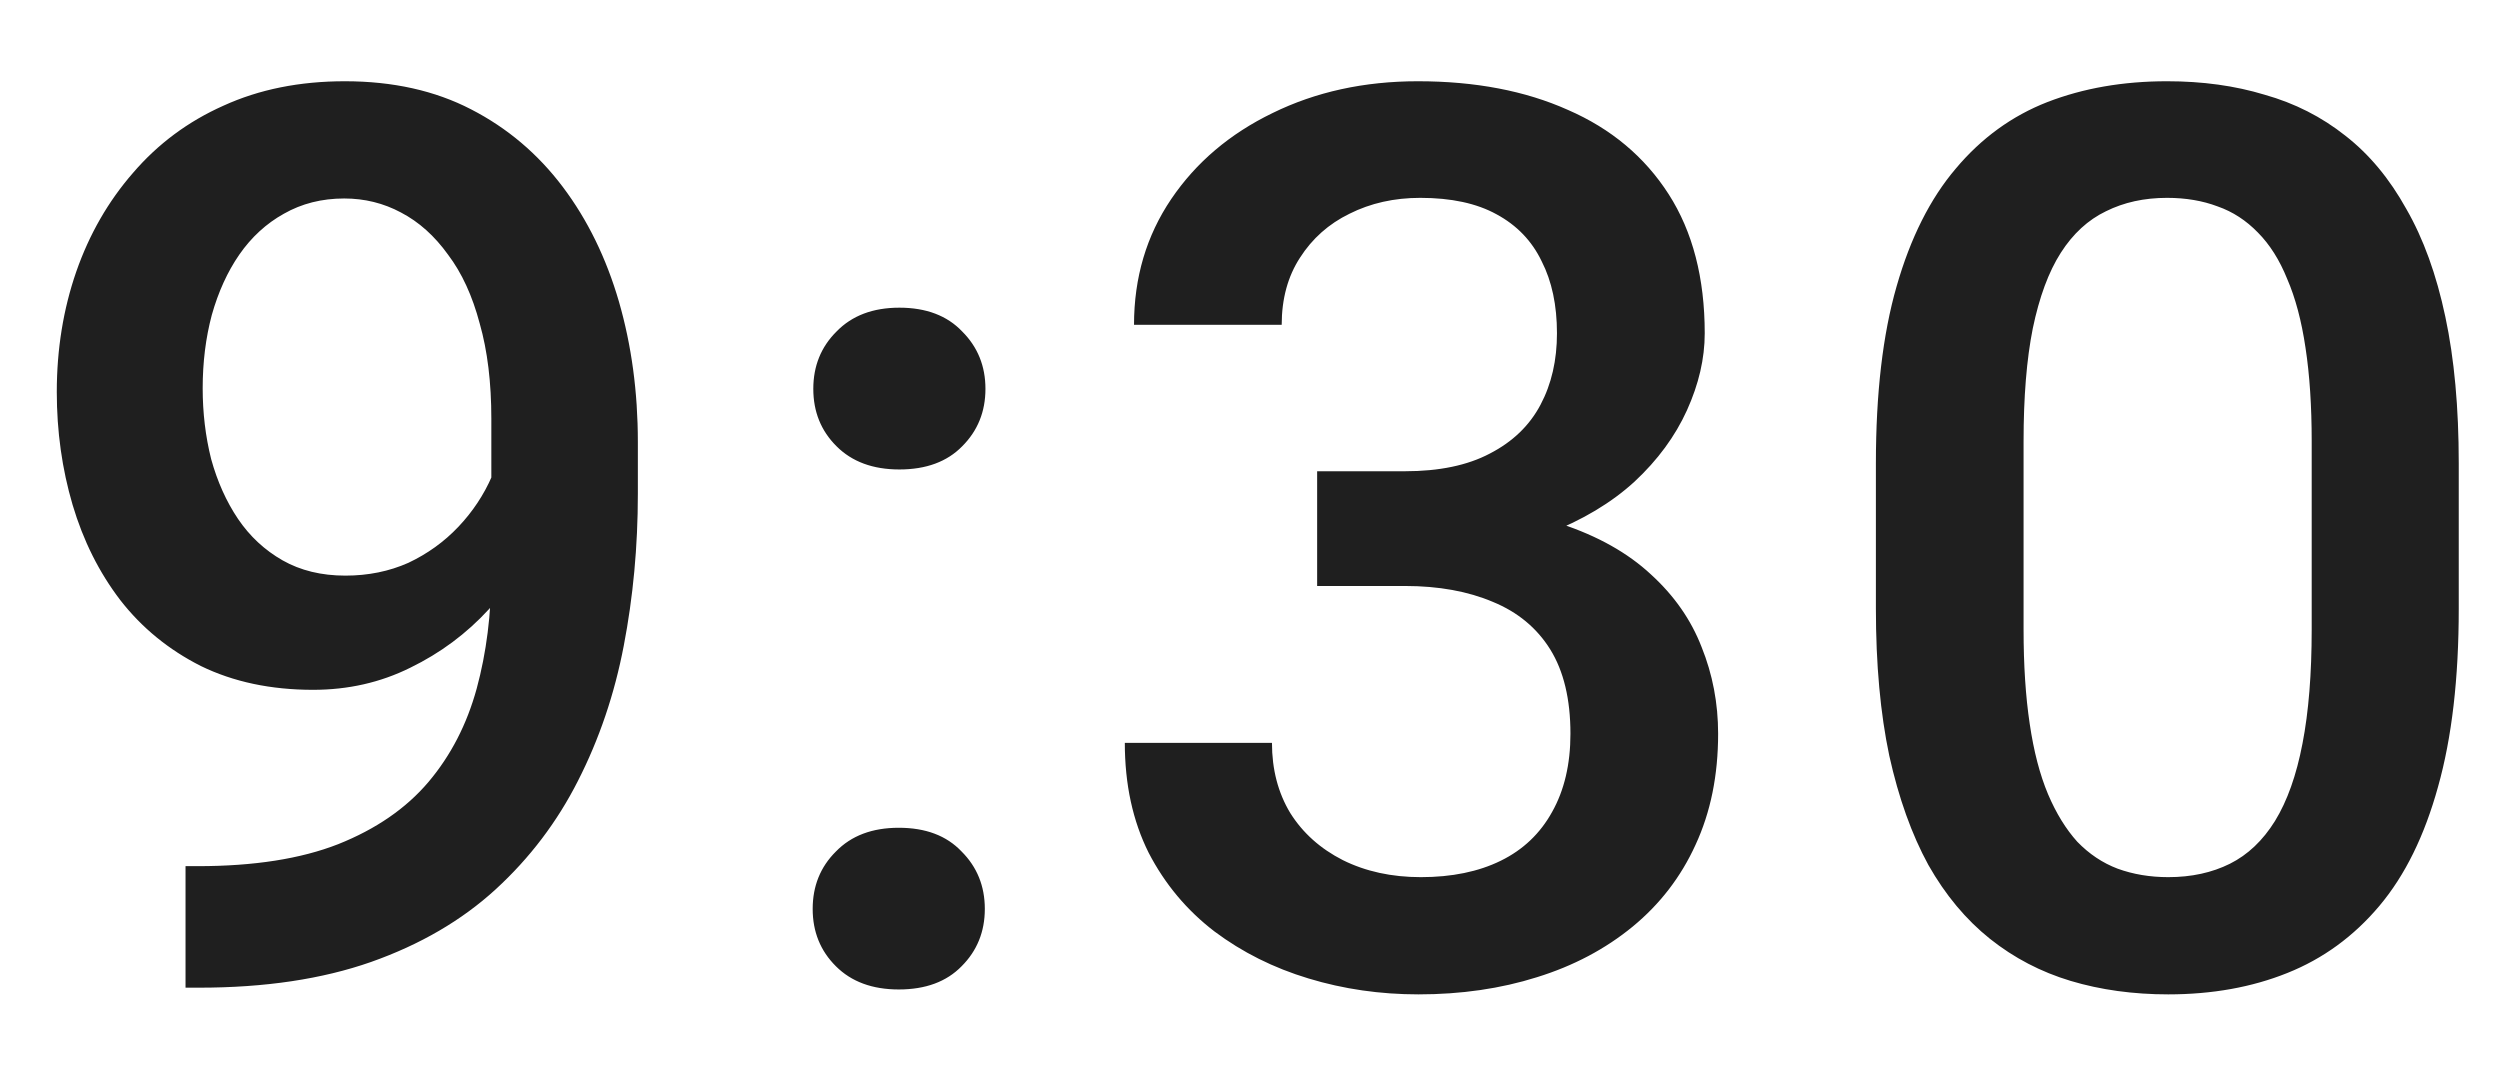 <svg width="28" height="12" viewBox="0 0 28 12" fill="none" xmlns="http://www.w3.org/2000/svg">
<path d="M2.078 9.701H2.215C2.844 9.701 3.368 9.619 3.787 9.455C4.211 9.286 4.548 9.054 4.799 8.758C5.049 8.462 5.229 8.113 5.339 7.712C5.448 7.311 5.503 6.876 5.503 6.406V4.69C5.503 4.285 5.46 3.929 5.373 3.624C5.291 3.314 5.173 3.057 5.018 2.852C4.867 2.642 4.692 2.485 4.491 2.38C4.295 2.275 4.083 2.223 3.855 2.223C3.605 2.223 3.379 2.28 3.179 2.394C2.983 2.503 2.816 2.656 2.68 2.852C2.548 3.043 2.445 3.269 2.372 3.528C2.304 3.784 2.27 4.057 2.27 4.349C2.27 4.622 2.301 4.886 2.365 5.142C2.434 5.392 2.534 5.616 2.666 5.812C2.798 6.007 2.965 6.162 3.165 6.276C3.366 6.39 3.6 6.447 3.869 6.447C4.124 6.447 4.359 6.399 4.573 6.304C4.787 6.203 4.974 6.069 5.134 5.9C5.293 5.732 5.419 5.543 5.51 5.333C5.601 5.123 5.651 4.909 5.66 4.69L6.289 4.882C6.289 5.228 6.216 5.57 6.07 5.907C5.929 6.24 5.731 6.545 5.476 6.823C5.225 7.097 4.931 7.315 4.594 7.479C4.261 7.644 3.899 7.726 3.507 7.726C3.033 7.726 2.614 7.637 2.249 7.459C1.889 7.277 1.588 7.031 1.347 6.721C1.11 6.411 0.932 6.055 0.813 5.654C0.695 5.253 0.636 4.832 0.636 4.39C0.636 3.911 0.709 3.462 0.854 3.043C1 2.624 1.212 2.255 1.49 1.936C1.768 1.612 2.105 1.361 2.502 1.184C2.903 1.001 3.356 0.91 3.862 0.91C4.4 0.91 4.872 1.015 5.277 1.225C5.683 1.434 6.025 1.724 6.303 2.093C6.581 2.462 6.79 2.89 6.932 3.378C7.073 3.866 7.144 4.39 7.144 4.95V5.531C7.144 6.119 7.091 6.687 6.986 7.233C6.882 7.776 6.711 8.279 6.474 8.744C6.241 9.204 5.934 9.61 5.551 9.961C5.173 10.307 4.708 10.579 4.156 10.774C3.609 10.966 2.967 11.062 2.229 11.062H2.078V9.701ZM9.102 10.18C9.102 9.924 9.188 9.71 9.362 9.537C9.535 9.359 9.77 9.271 10.066 9.271C10.367 9.271 10.601 9.359 10.77 9.537C10.943 9.71 11.03 9.924 11.03 10.18C11.03 10.435 10.943 10.649 10.77 10.822C10.601 10.995 10.367 11.082 10.066 11.082C9.77 11.082 9.535 10.995 9.362 10.822C9.188 10.649 9.102 10.435 9.102 10.18ZM9.109 4.355C9.109 4.1 9.195 3.886 9.369 3.713C9.542 3.535 9.776 3.446 10.073 3.446C10.373 3.446 10.608 3.535 10.777 3.713C10.95 3.886 11.037 4.1 11.037 4.355C11.037 4.611 10.95 4.825 10.777 4.998C10.608 5.171 10.373 5.258 10.073 5.258C9.776 5.258 9.542 5.171 9.369 4.998C9.195 4.825 9.109 4.611 9.109 4.355ZM14.752 5.278H15.736C16.119 5.278 16.436 5.212 16.686 5.08C16.942 4.948 17.131 4.766 17.254 4.533C17.377 4.301 17.438 4.034 17.438 3.733C17.438 3.419 17.381 3.15 17.267 2.927C17.158 2.699 16.989 2.523 16.761 2.4C16.538 2.277 16.253 2.216 15.907 2.216C15.615 2.216 15.351 2.275 15.114 2.394C14.882 2.507 14.697 2.672 14.56 2.886C14.424 3.095 14.355 3.346 14.355 3.638H12.701C12.701 3.109 12.84 2.64 13.118 2.229C13.396 1.819 13.774 1.498 14.253 1.266C14.736 1.029 15.278 0.91 15.88 0.91C16.522 0.91 17.083 1.017 17.561 1.231C18.044 1.441 18.42 1.756 18.689 2.175C18.958 2.594 19.093 3.114 19.093 3.733C19.093 4.016 19.026 4.303 18.894 4.595C18.762 4.886 18.566 5.153 18.306 5.395C18.047 5.632 17.723 5.825 17.336 5.976C16.948 6.121 16.499 6.194 15.989 6.194H14.752V5.278ZM14.752 6.563V5.661H15.989C16.572 5.661 17.069 5.729 17.479 5.866C17.894 6.003 18.231 6.192 18.491 6.434C18.751 6.671 18.94 6.942 19.058 7.247C19.181 7.552 19.243 7.876 19.243 8.218C19.243 8.683 19.159 9.097 18.99 9.462C18.826 9.822 18.591 10.127 18.286 10.378C17.98 10.629 17.623 10.818 17.213 10.945C16.807 11.073 16.365 11.137 15.886 11.137C15.458 11.137 15.048 11.078 14.656 10.959C14.264 10.841 13.913 10.665 13.603 10.433C13.293 10.196 13.047 9.902 12.865 9.551C12.687 9.195 12.598 8.785 12.598 8.32H14.246C14.246 8.617 14.314 8.879 14.451 9.106C14.592 9.33 14.788 9.505 15.039 9.633C15.294 9.76 15.586 9.824 15.914 9.824C16.26 9.824 16.559 9.763 16.809 9.64C17.06 9.517 17.251 9.334 17.384 9.093C17.52 8.851 17.589 8.56 17.589 8.218C17.589 7.83 17.513 7.516 17.363 7.274C17.213 7.033 16.998 6.855 16.72 6.741C16.442 6.623 16.114 6.563 15.736 6.563H14.752ZM27.538 5.189V6.816C27.538 7.596 27.461 8.261 27.306 8.812C27.155 9.359 26.937 9.804 26.649 10.146C26.362 10.487 26.018 10.738 25.617 10.898C25.221 11.057 24.776 11.137 24.284 11.137C23.892 11.137 23.528 11.087 23.191 10.986C22.858 10.886 22.557 10.729 22.288 10.515C22.019 10.3 21.789 10.025 21.598 9.688C21.411 9.346 21.265 8.938 21.16 8.464C21.06 7.99 21.01 7.441 21.01 6.816V5.189C21.01 4.406 21.087 3.745 21.242 3.207C21.397 2.665 21.618 2.225 21.905 1.888C22.192 1.546 22.534 1.298 22.931 1.143C23.332 0.988 23.778 0.91 24.271 0.91C24.667 0.91 25.032 0.96 25.364 1.061C25.702 1.156 26.002 1.309 26.267 1.519C26.536 1.728 26.763 2.002 26.95 2.339C27.142 2.672 27.288 3.075 27.388 3.549C27.488 4.018 27.538 4.565 27.538 5.189ZM25.891 7.049V4.943C25.891 4.547 25.868 4.198 25.822 3.897C25.777 3.592 25.708 3.335 25.617 3.125C25.531 2.911 25.421 2.738 25.289 2.605C25.157 2.469 25.007 2.371 24.838 2.312C24.669 2.248 24.48 2.216 24.271 2.216C24.015 2.216 23.788 2.266 23.587 2.366C23.387 2.462 23.218 2.617 23.081 2.831C22.944 3.045 22.84 3.328 22.767 3.679C22.698 4.025 22.664 4.447 22.664 4.943V7.049C22.664 7.45 22.687 7.803 22.733 8.108C22.778 8.414 22.846 8.676 22.938 8.895C23.029 9.109 23.138 9.286 23.266 9.428C23.398 9.564 23.548 9.665 23.717 9.729C23.89 9.792 24.079 9.824 24.284 9.824C24.544 9.824 24.774 9.774 24.975 9.674C25.175 9.574 25.344 9.414 25.48 9.195C25.617 8.972 25.72 8.683 25.788 8.327C25.857 7.972 25.891 7.546 25.891 7.049Z" fill="#1F1F1F"/>
</svg>
